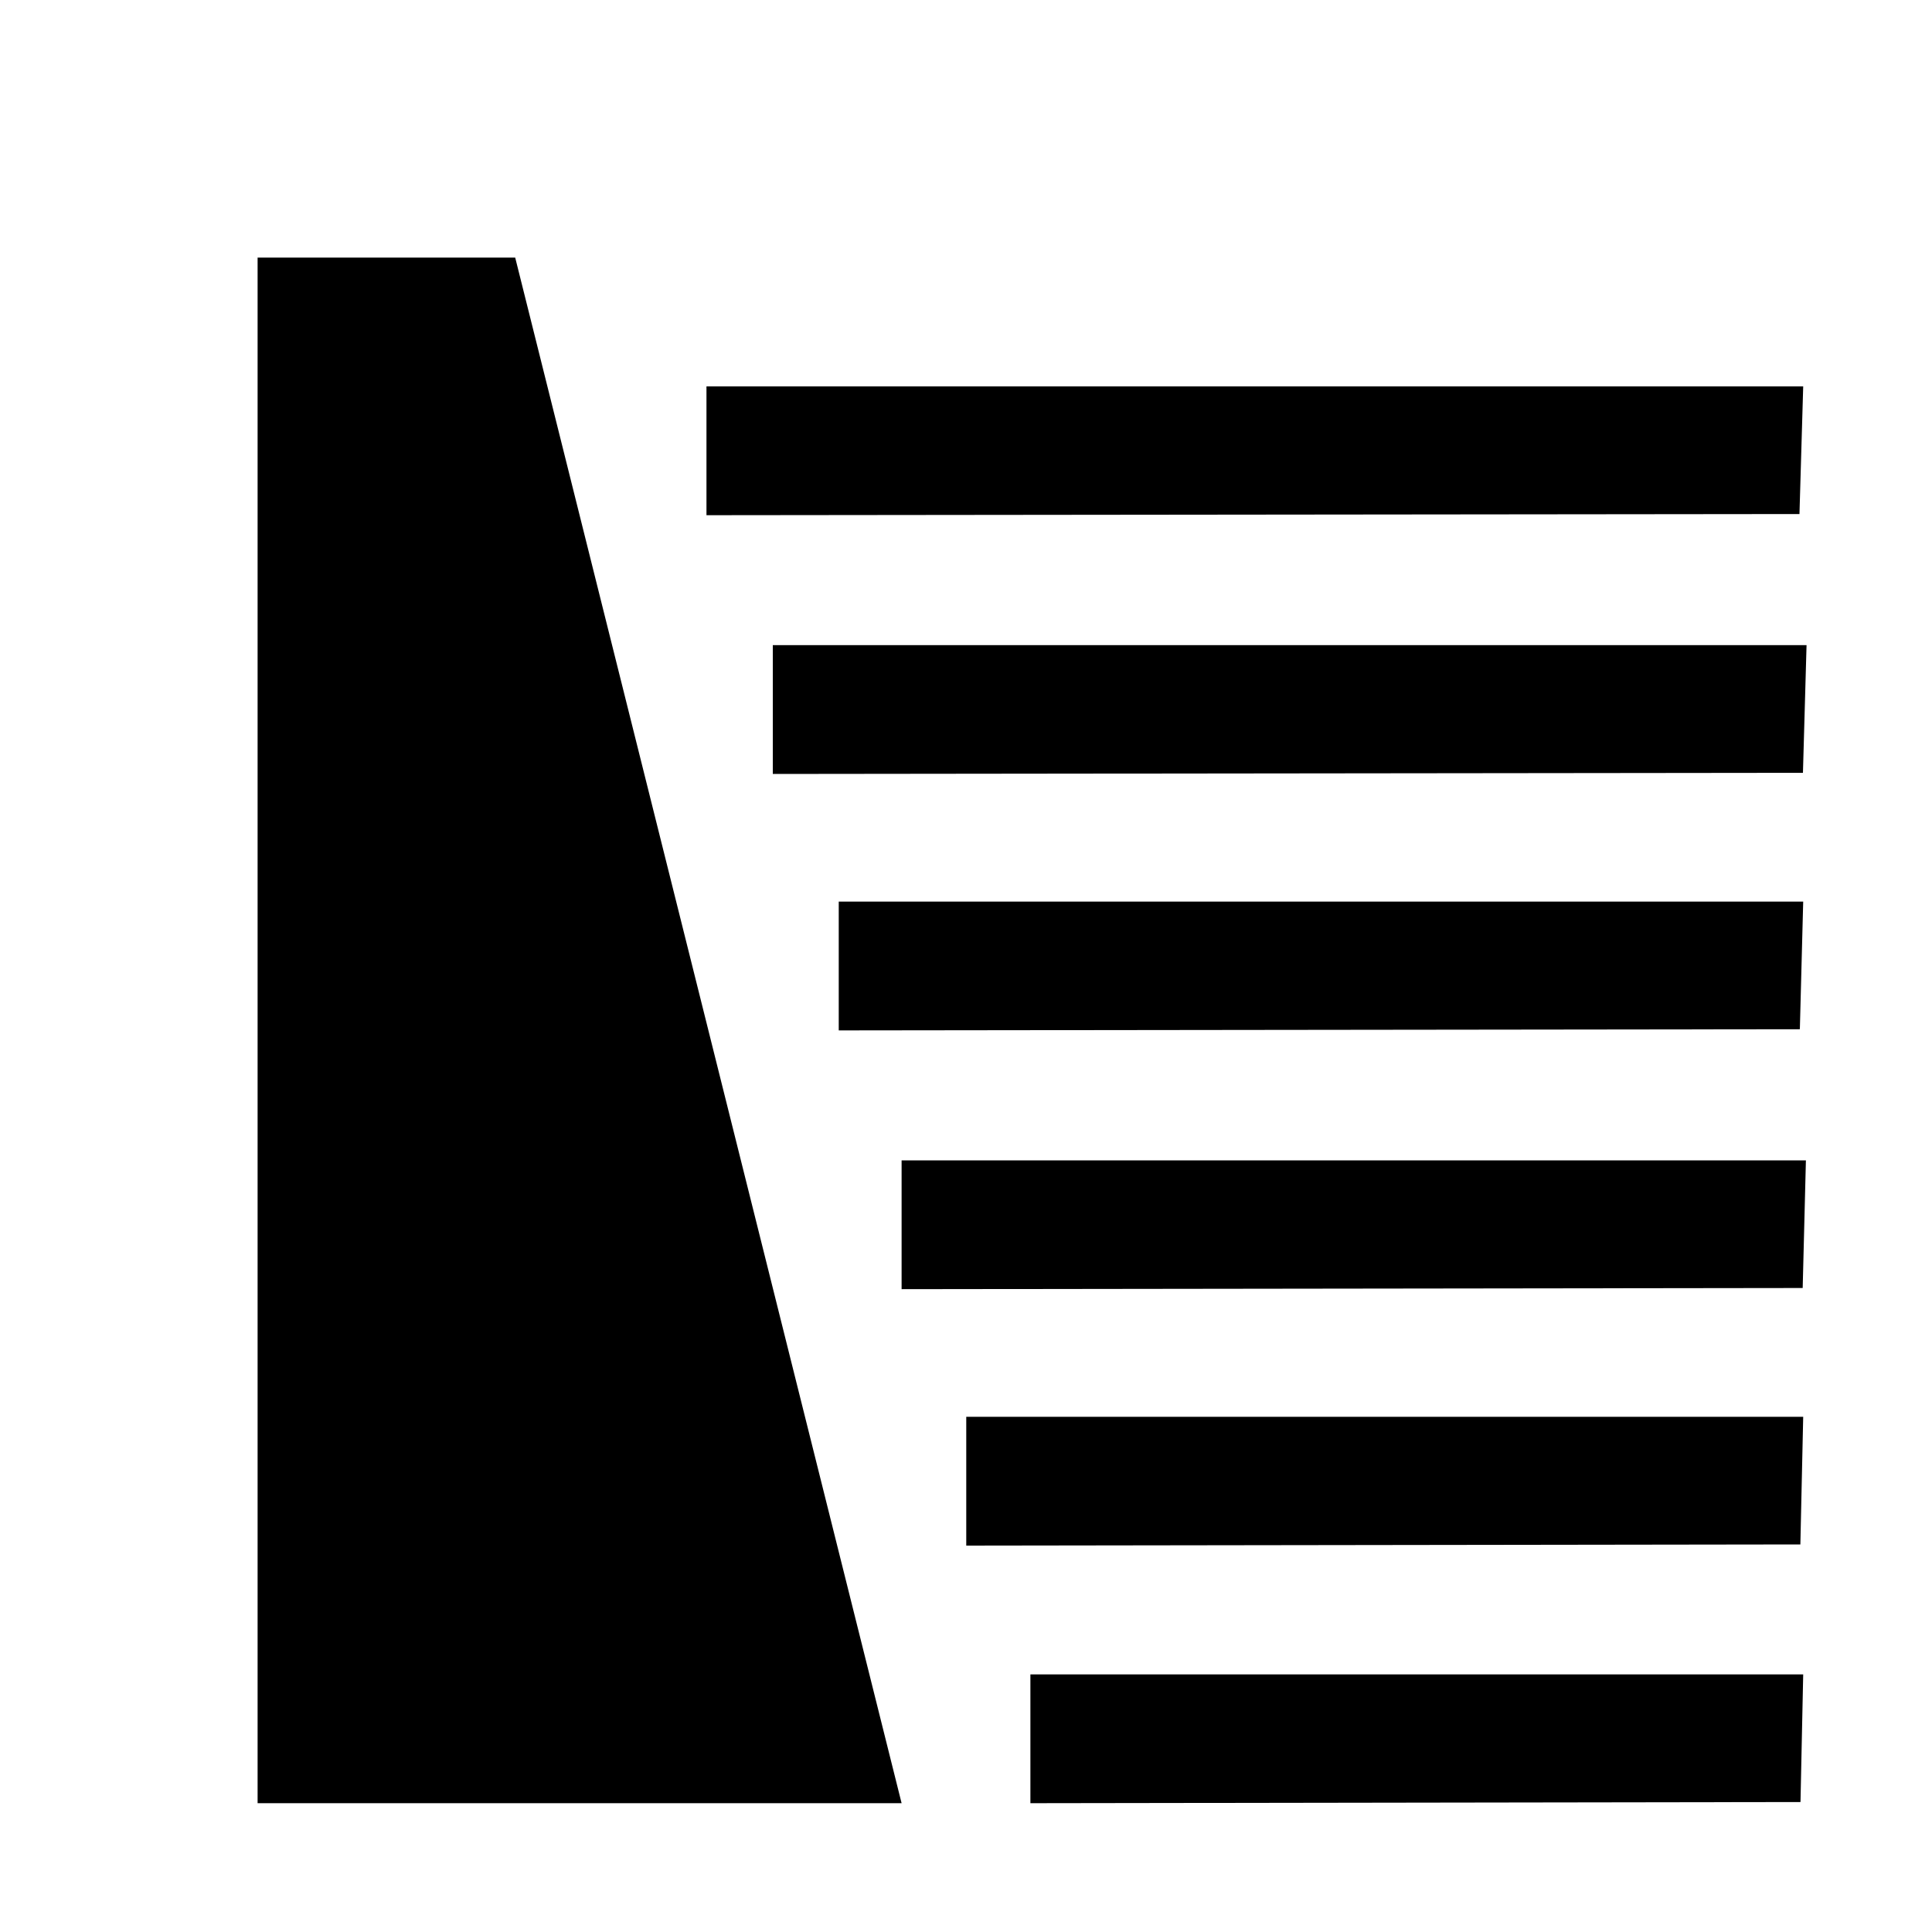 <?xml version="1.0" encoding="UTF-8" standalone="no"?>
<svg
   xmlns:dc="http://purl.org/dc/elements/1.1/"
   xmlns:cc="http://creativecommons.org/ns#"
   xmlns:rdf="http://www.w3.org/1999/02/22-rdf-syntax-ns#"
   xmlns:svg="http://www.w3.org/2000/svg"
   xmlns="http://www.w3.org/2000/svg"
   xmlns:sodipodi="http://sodipodi.sourceforge.net/DTD/sodipodi-0.dtd"
   xmlns:inkscape="http://www.inkscape.org/namespaces/inkscape"
   viewBox="0 0 15 15"
   height="15"
   width="15"
   id="svg3836"
   version="1.1"
   sodipodi:docname="dam2.svg"
   inkscape:version="0.92.4 (unknown)">
  <sodipodi:namedview
     pagecolor="#ffffff"
     bordercolor="#666666"
     borderopacity="1"
     objecttolerance="10"
     gridtolerance="10"
     guidetolerance="10"
     inkscape:pageopacity="0"
     inkscape:pageshadow="2"
     inkscape:window-width="1864"
     inkscape:window-height="1051"
     id="namedview960"
     showgrid="true"
     inkscape:zoom="40.870772"
     inkscape:cx="10.073117"
     inkscape:cy="5.8294294"
     inkscape:window-x="56"
     inkscape:window-y="0"
     inkscape:window-maximized="1"
     inkscape:current-layer="svg3836">
    <inkscape:grid
       type="xygrid"
       id="grid977" />
  </sodipodi:namedview>
  <defs
     id="defs3840" />
  <path
     id="path5224"
     d="M 4,2 7,14 H 2 V 2 Z"
     style="fill:#000000;fill-opacity:1;stroke:none;stroke-width:0.961px;stroke-linecap:butt;stroke-linejoin:miter;stroke-opacity:1"
     inkscape:connector-curvature="0"
     sodipodi:nodetypes="ccccc" />
  <path
     inkscape:connector-curvature="0"
     id="path5224-6"
     d="M 14,13 13.979,13.991 8,14 v -1 z"
     style="fill:#000000;fill-opacity:1;stroke:none;stroke-width:1px;stroke-linecap:butt;stroke-linejoin:miter;stroke-opacity:1"
     sodipodi:nodetypes="ccccc" />
  <path
     inkscape:connector-curvature="0"
     id="path5224-6-7"
     d="M 14,11 13.978,11.991 7.502,12 v -1 z"
     style="fill:#000000;fill-opacity:1;stroke:none;stroke-width:1.041px;stroke-linecap:butt;stroke-linejoin:miter;stroke-opacity:1"
     sodipodi:nodetypes="ccccc" />
  <path
     inkscape:connector-curvature="0"
     id="path5224-6-5"
     d="M 14.021,9.009 13.996,10 7,10.009 v -1 z"
     style="fill:#000000;fill-opacity:1;stroke:none;stroke-width:1.082px;stroke-linecap:butt;stroke-linejoin:miter;stroke-opacity:1"
     sodipodi:nodetypes="ccccc" />
  <path
     inkscape:connector-curvature="0"
     id="path5224-6-5-3"
     d="M 14,7 13.974,7.991 6.512,8 V 7 Z"
     style="fill:#000000;fill-opacity:1;stroke:none;stroke-width:1.117px;stroke-linecap:butt;stroke-linejoin:miter;stroke-opacity:1"
     sodipodi:nodetypes="ccccc" />
  <path
     inkscape:connector-curvature="0"
     id="path5224-6-5-3-5"
     d="M 14.026,5.009 13.998,6 6,6.009 v -1 z"
     style="fill:#000000;fill-opacity:1;stroke:none;stroke-width:1.157px;stroke-linecap:butt;stroke-linejoin:miter;stroke-opacity:1"
     sodipodi:nodetypes="ccccc" />
  <path
     inkscape:connector-curvature="0"
     id="path5224-6-5-3-5-6"
     d="M 14,3 13.971,3.991 5.485,4 V 3 Z"
     style="fill:#000000;fill-opacity:1;stroke:none;stroke-width:1.191px;stroke-linecap:butt;stroke-linejoin:miter;stroke-opacity:1"
     sodipodi:nodetypes="ccccc" />
</svg>
